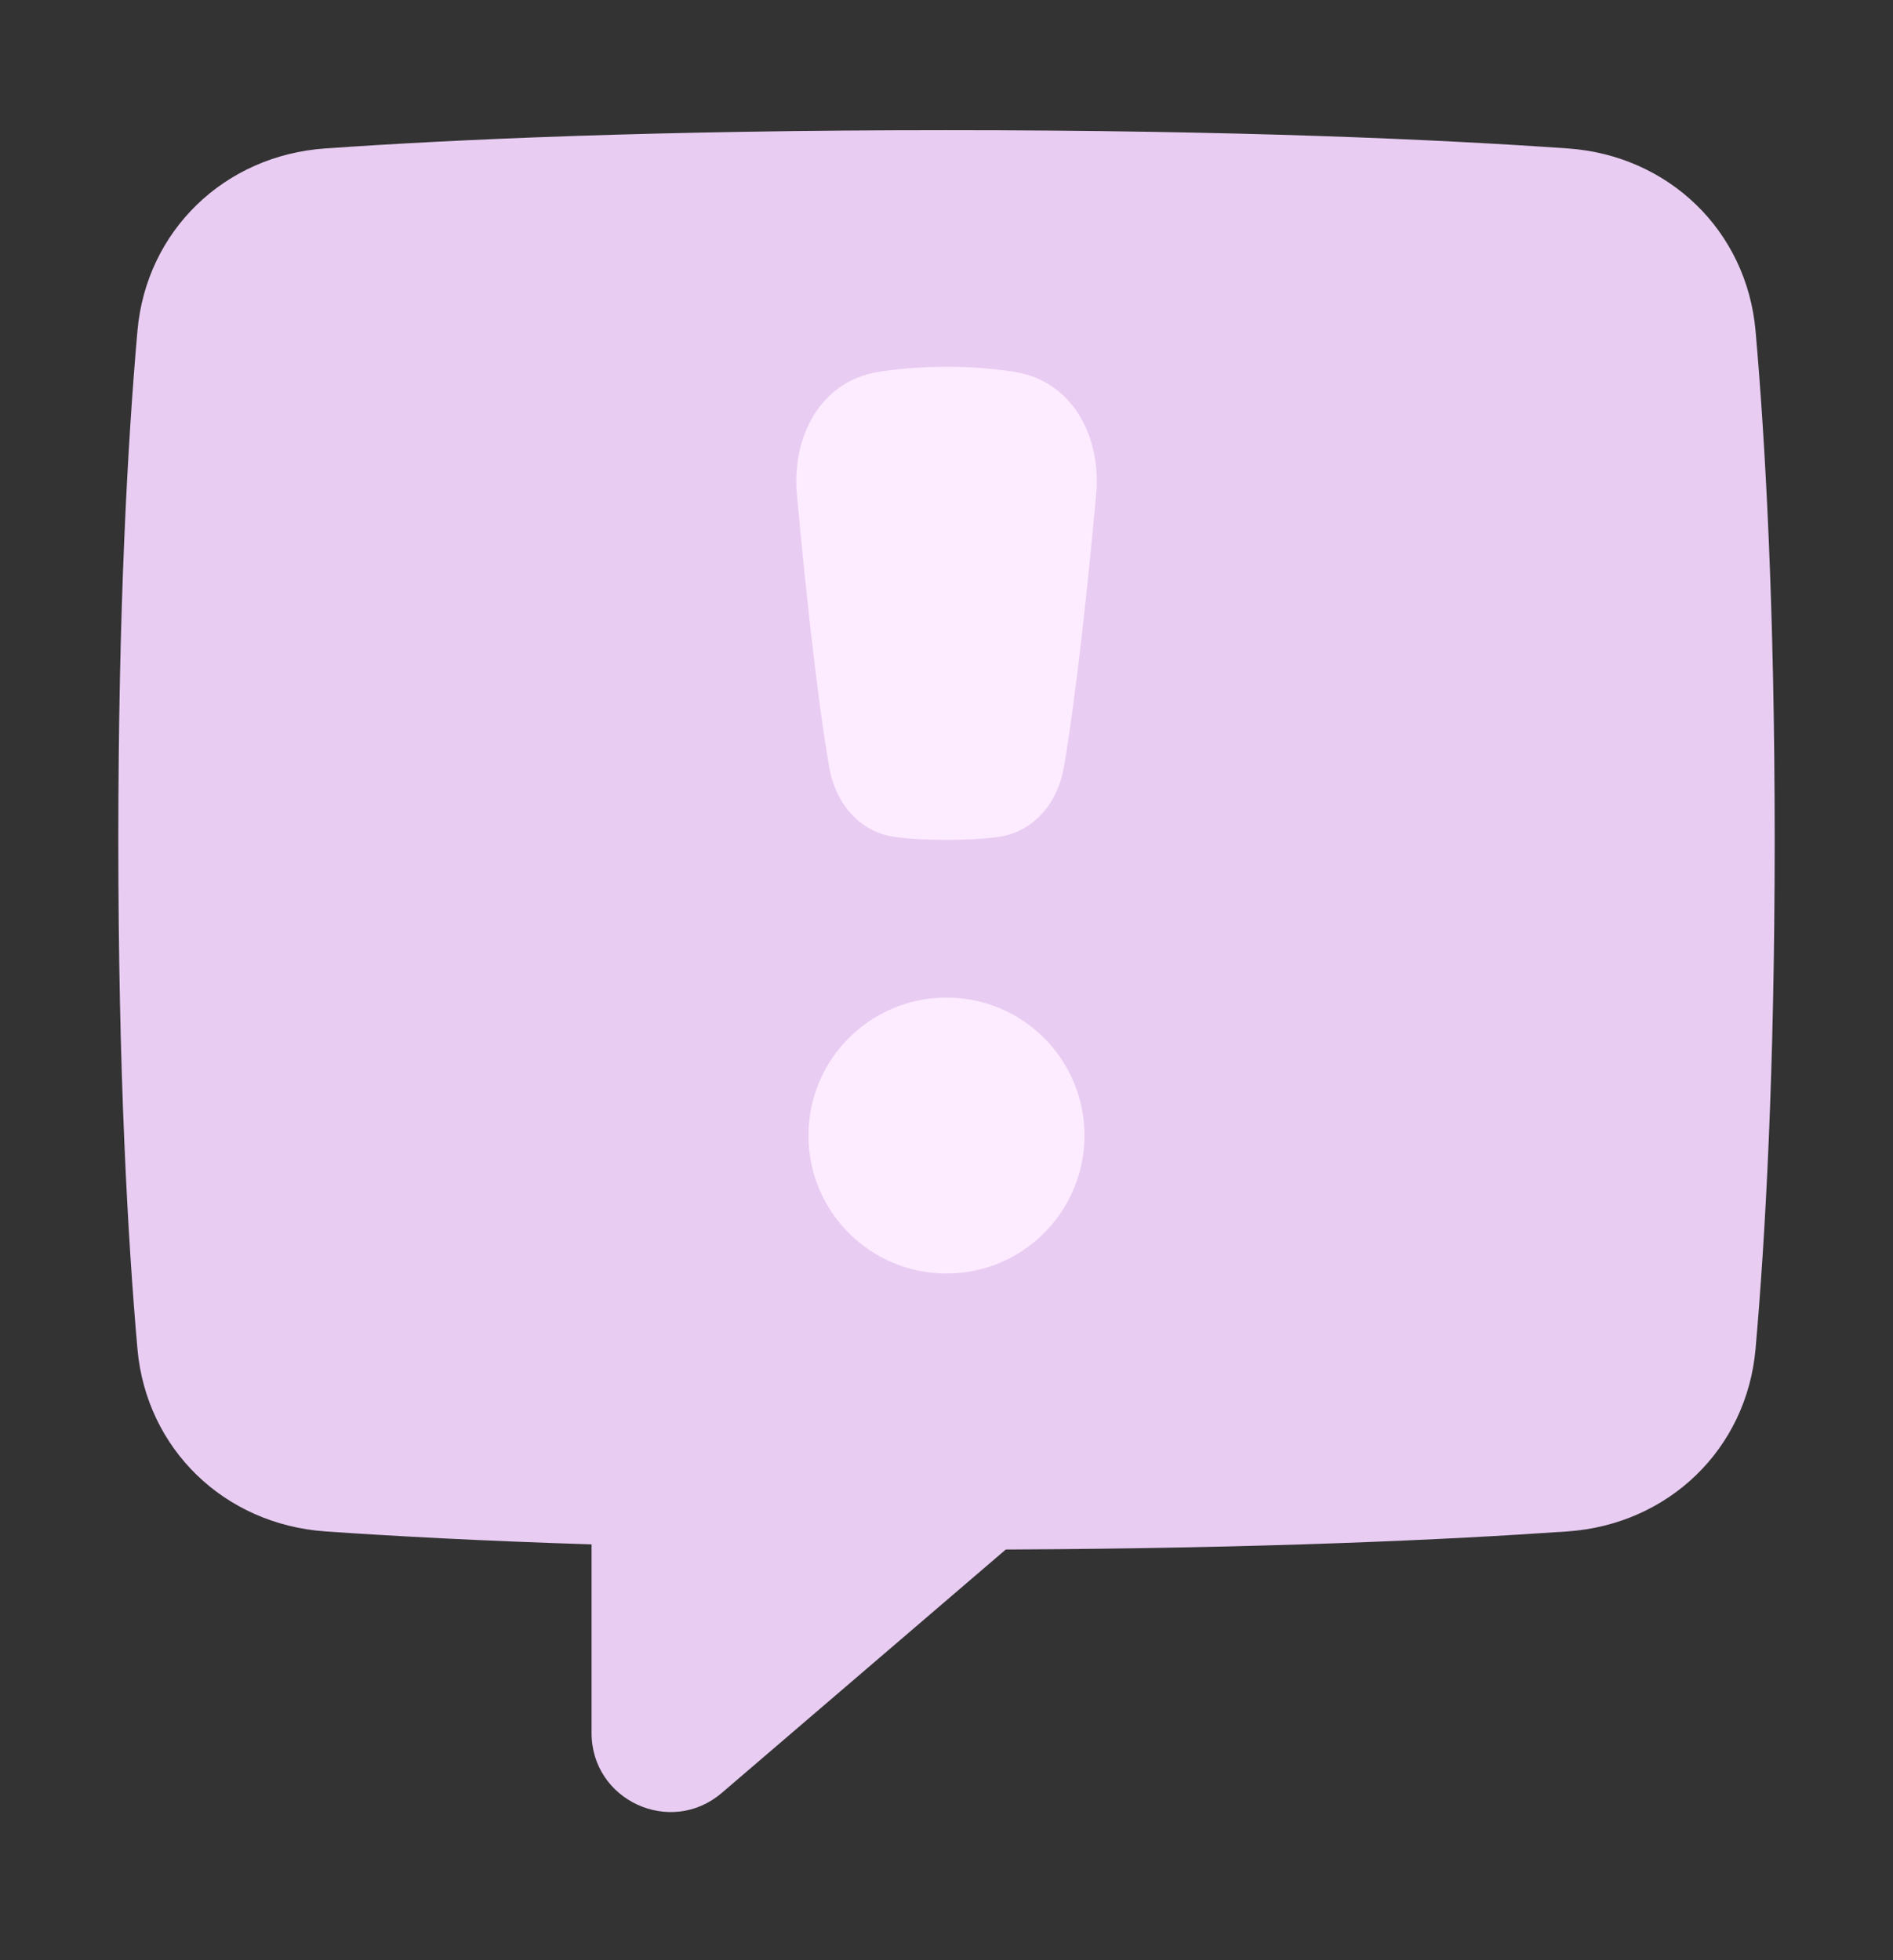 <svg width="28" height="29" viewBox="0 0 28 29" fill="none" xmlns="http://www.w3.org/2000/svg">
<rect x="0" y="0" width="28" height="29" fill="#333333" stroke="none"/>
<g id="&#236;&#186;&#160;&#237;&#149;&#145; &#236;&#131;&#129;&#236;&#132;&#184;&#237;&#142;&#152;&#236;&#157;&#180;&#236;&#167;&#128; &#236;&#149;&#132;&#236;&#157;&#180;&#236;&#189;&#152;">
<path id="Vector" d="M4.811 22.656C3.324 22.552 2.164 21.442 2.033 19.956C1.89 18.33 1.75 15.859 1.75 12.426C1.75 8.993 1.89 6.522 2.033 4.895C2.164 3.41 3.324 2.299 4.811 2.196C6.694 2.064 9.7 1.926 14 1.926C18.3 1.926 21.306 2.064 23.189 2.196C24.676 2.299 25.836 3.41 25.967 4.895C26.11 6.522 26.25 8.993 26.25 12.426C26.25 15.859 26.11 18.33 25.967 19.956C25.836 21.442 24.676 22.552 23.189 22.656C21.437 22.778 18.712 22.907 14.877 22.924L10.676 26.525C9.919 27.174 8.75 26.636 8.75 25.639V22.848C7.108 22.796 5.804 22.725 4.811 22.656Z" fill="#E8CCF2"/>
<path id="Vector_2" d="M11.787 7.314C11.708 6.459 12.14 5.638 12.988 5.503C13.277 5.456 13.615 5.426 14 5.426C14.386 5.426 14.723 5.456 15.013 5.503C15.861 5.638 16.293 6.459 16.214 7.314C16.104 8.517 15.928 10.234 15.737 11.347C15.644 11.887 15.283 12.322 14.738 12.386C14.537 12.41 14.293 12.426 14 12.426C13.707 12.426 13.463 12.41 13.262 12.386C12.718 12.322 12.357 11.887 12.264 11.347C12.073 10.234 11.897 8.517 11.787 7.314Z" fill="#FDEBFF"/>
<path id="Vector_3" d="M16.041 16.799C16.041 17.927 15.127 18.841 14 18.841C12.872 18.841 11.958 17.927 11.958 16.799C11.958 15.672 12.872 14.758 14 14.758C15.127 14.758 16.041 15.672 16.041 16.799Z" fill="#FDEBFF"/>
</g>
</svg>
